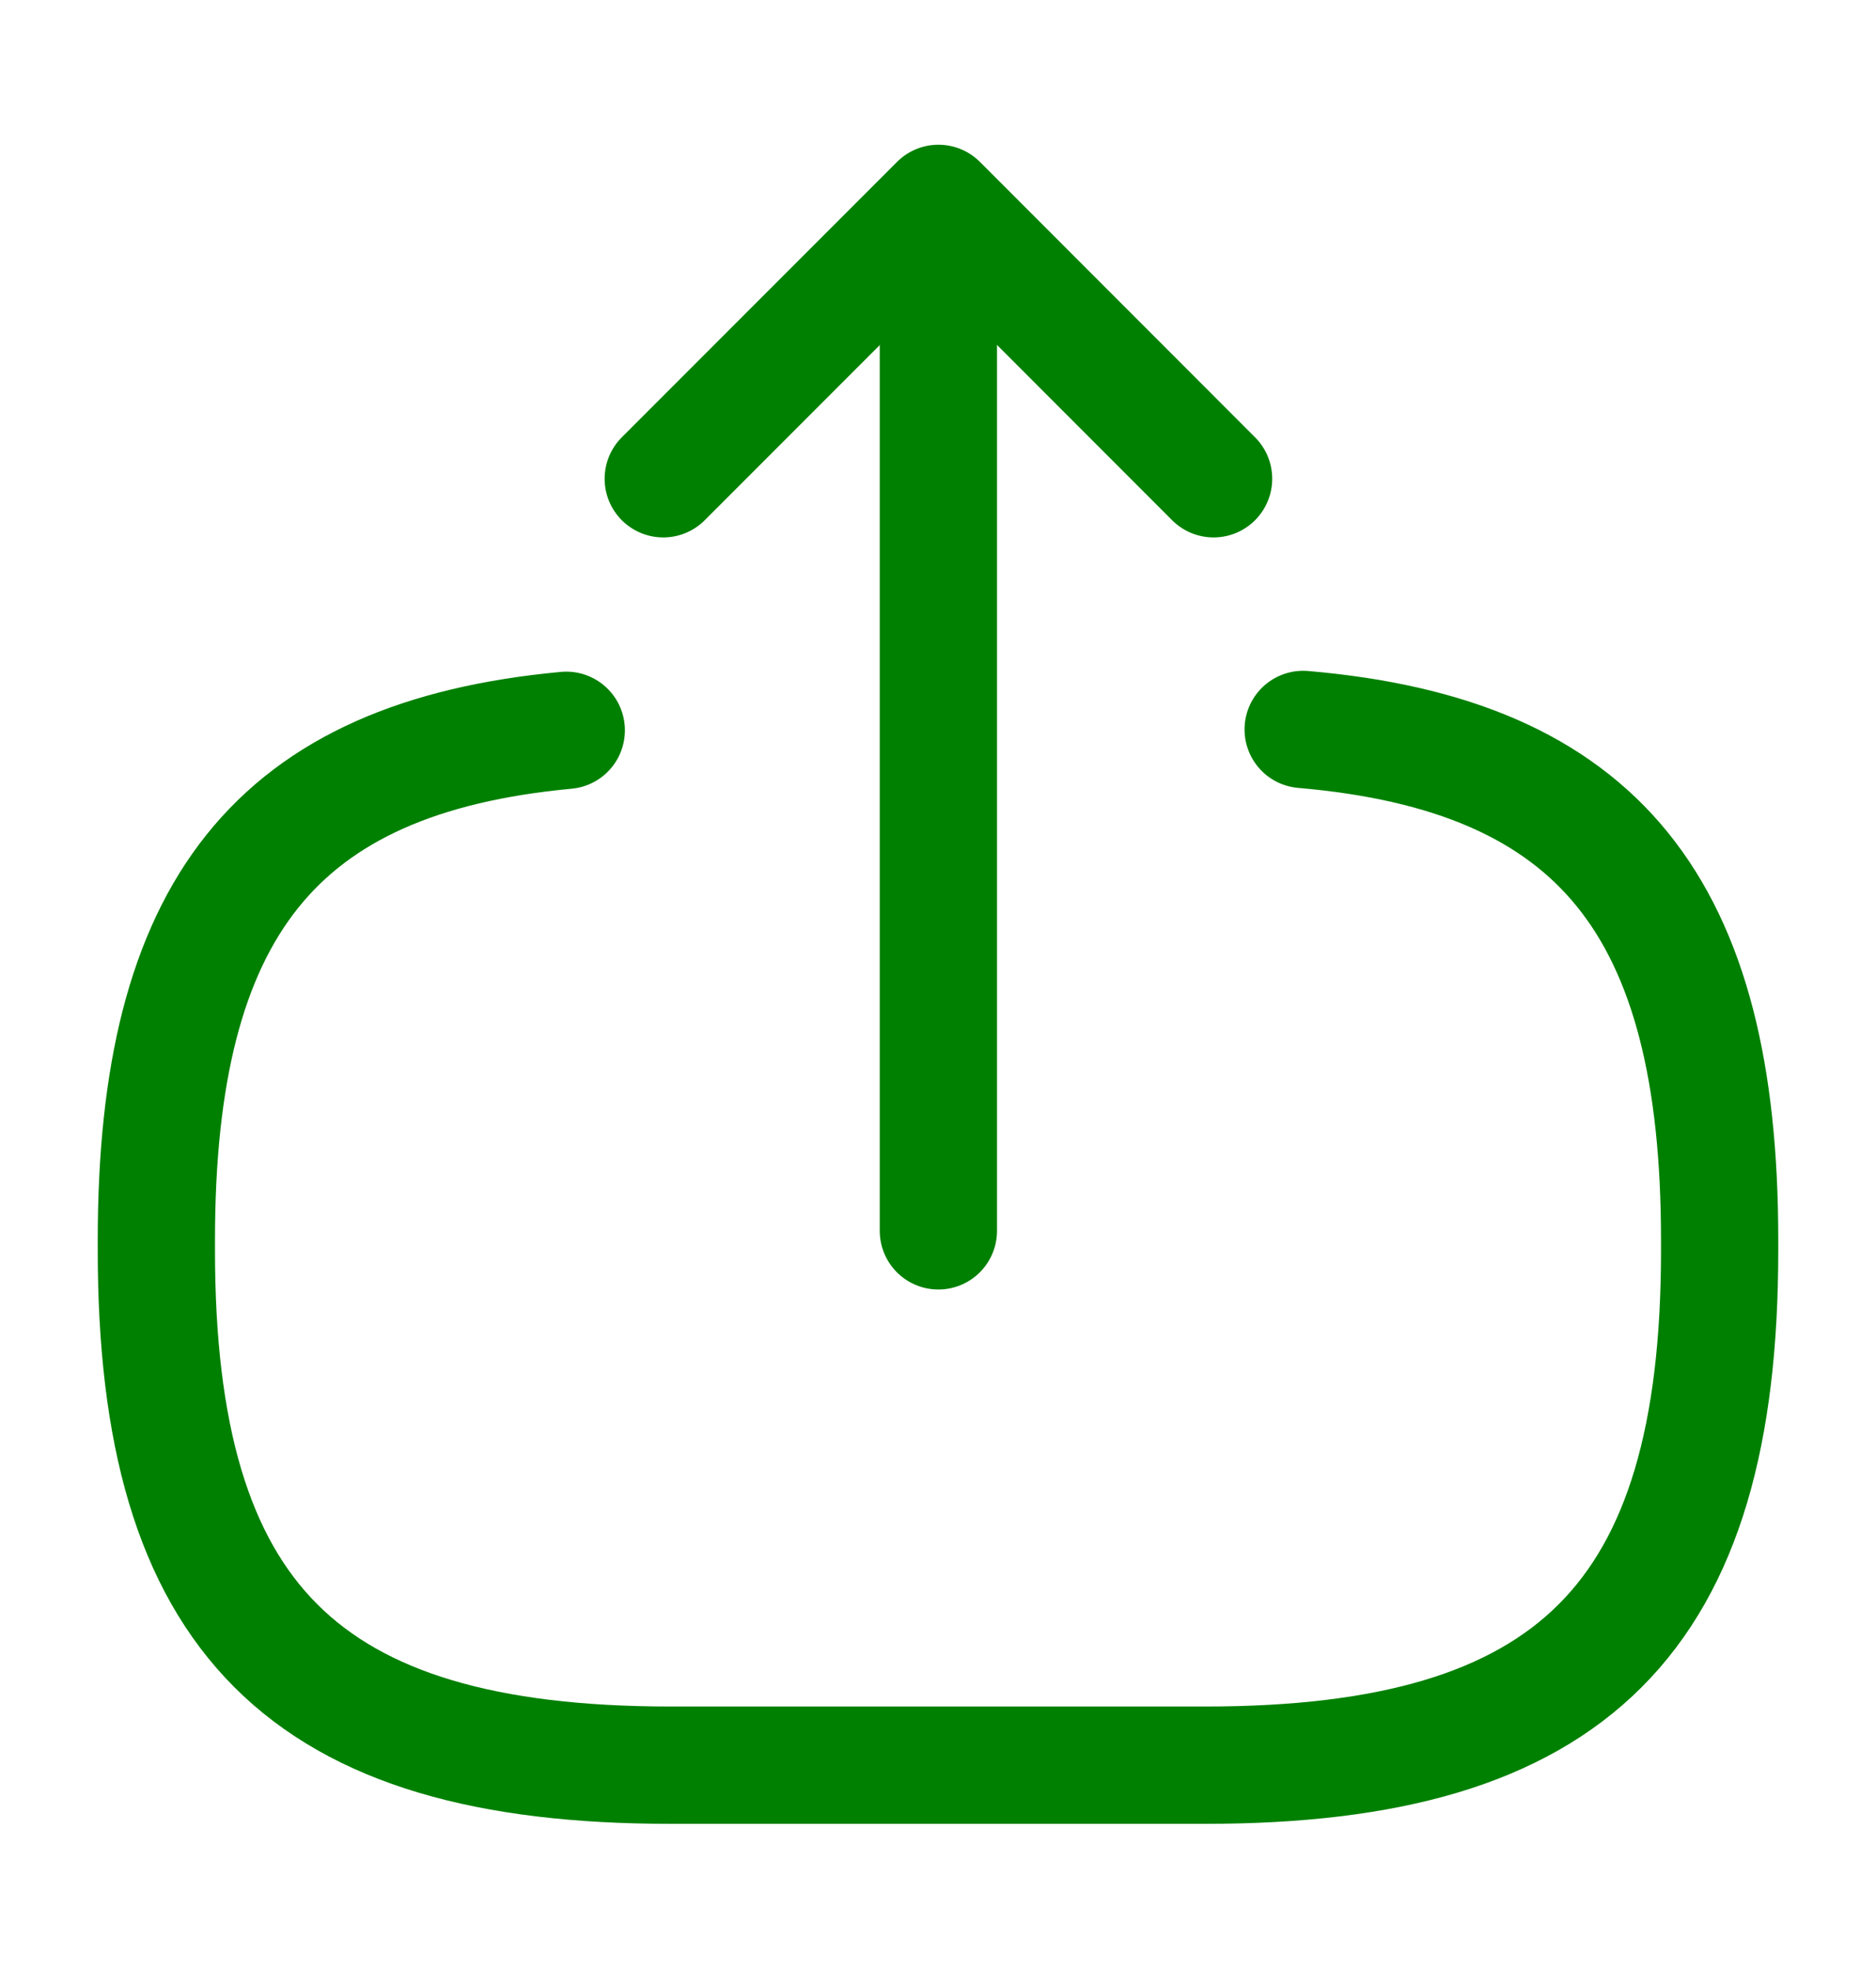 <svg width="20" height="21" viewBox="0 0 20 21" fill="none" xmlns="http://www.w3.org/2000/svg">
<path d="M13.893 7.772C17.046 8.043 18.333 9.664 18.333 13.211V13.325C18.333 17.239 16.766 18.807 12.851 18.807H7.149C3.234 18.807 1.667 17.239 1.667 13.325V13.211C1.667 9.69 2.937 8.07 6.037 7.781" stroke="green" stroke-width="1.25" stroke-linecap="round" stroke-linejoin="round"/>
<path d="M10.004 13.114V3.148" stroke="green" stroke-width="1.25" stroke-linecap="round" stroke-linejoin="round"/>
<path d="M12.938 5.101L10.005 2.167L7.071 5.101" stroke="green" stroke-width="1.25" stroke-linecap="round" stroke-linejoin="round"/>
</svg>
